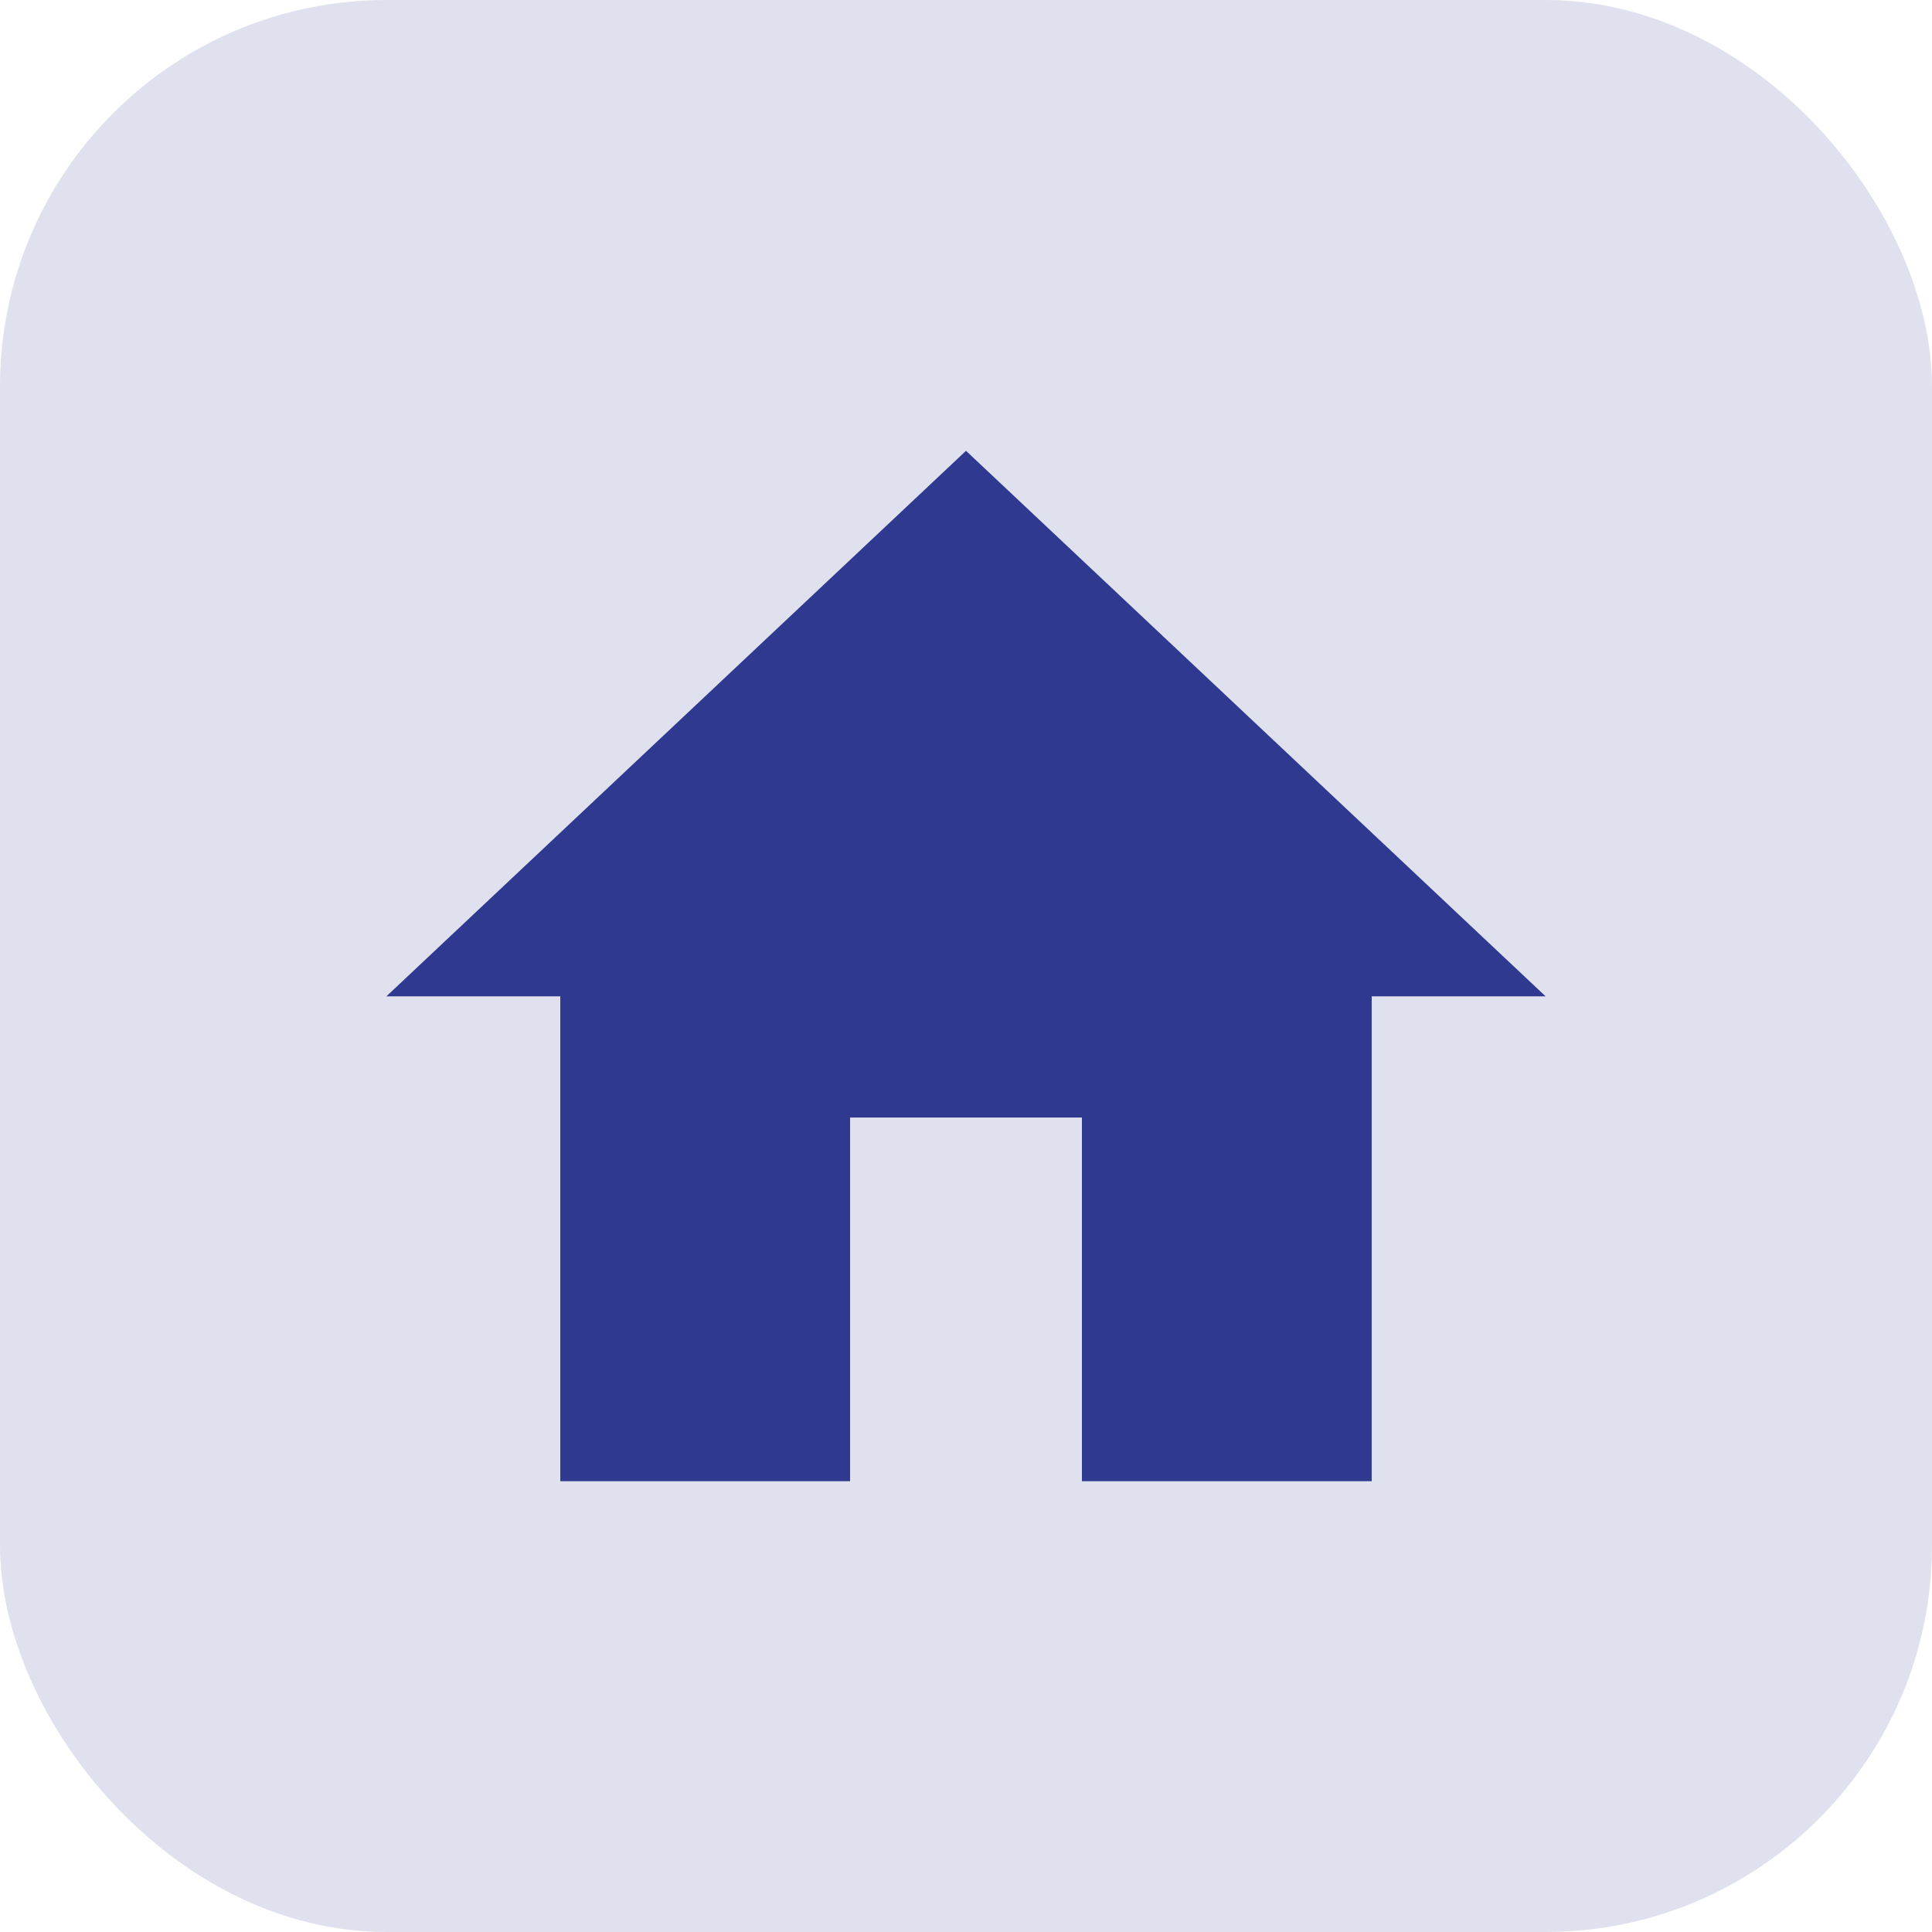 <svg width="30" height="30" viewBox="0 0 30 30" fill="none" xmlns="http://www.w3.org/2000/svg">
<rect opacity="0.15" width="30" height="30" rx="6" fill="#2F3990"/>
<path d="M13.2 23V17.353H16.8V23H21.3V15.471H24L15 7L6 15.471H8.7V23H13.2Z" fill="#2F3990"/>
</svg>
